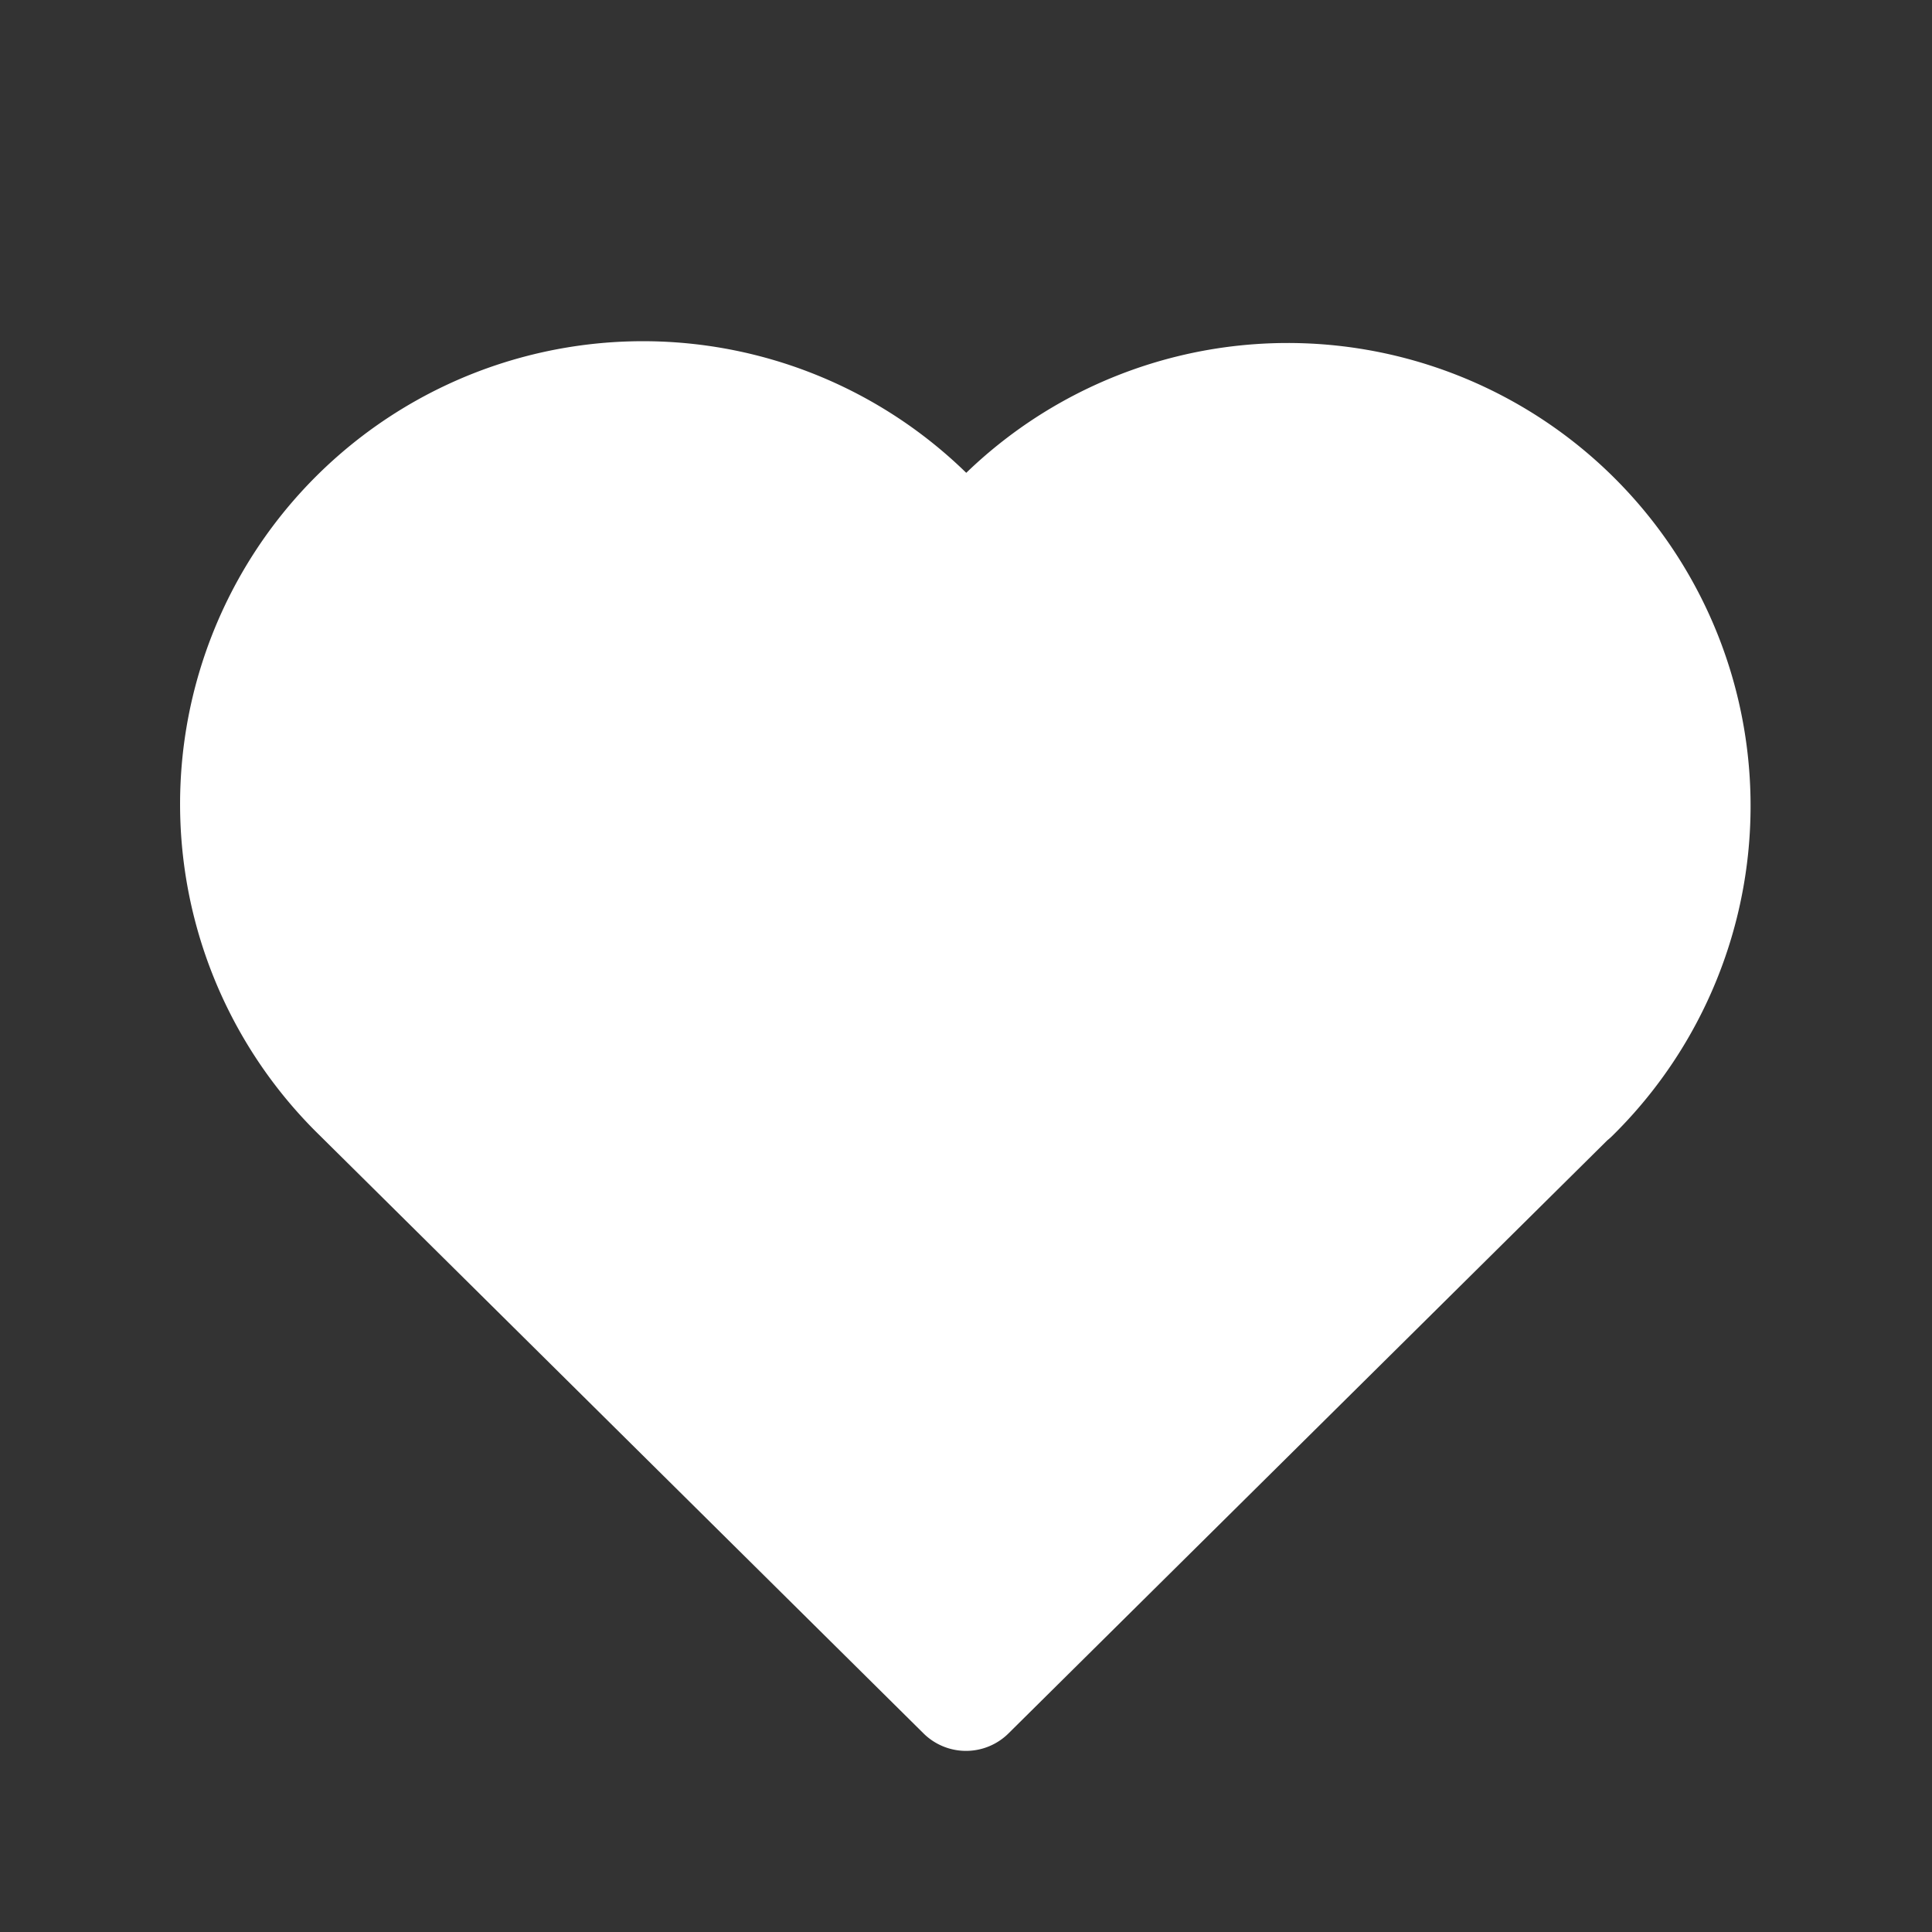 <svg xmlns="http://www.w3.org/2000/svg" class="icon icon-tabler icon-tabler-heart" width="25" height="25" viewBox="0 0 24 24" stroke-width="1.5" stroke="#FFF" fill="#FFF" stroke-linecap="round" stroke-linejoin="round">
  <rect x="0" y="0" width="24" height="24" fill="#333333" stroke="none"/>
  <path stroke="none" d="M0 0h24v24H0z" fill="none"/>
  <path d="M19.5 13.572l-7.5 7.428l-7.5 -7.428m0 0a5 5 0 1 1 7.5 -6.566a5 5 0 1 1 7.5 6.572" />
</svg>